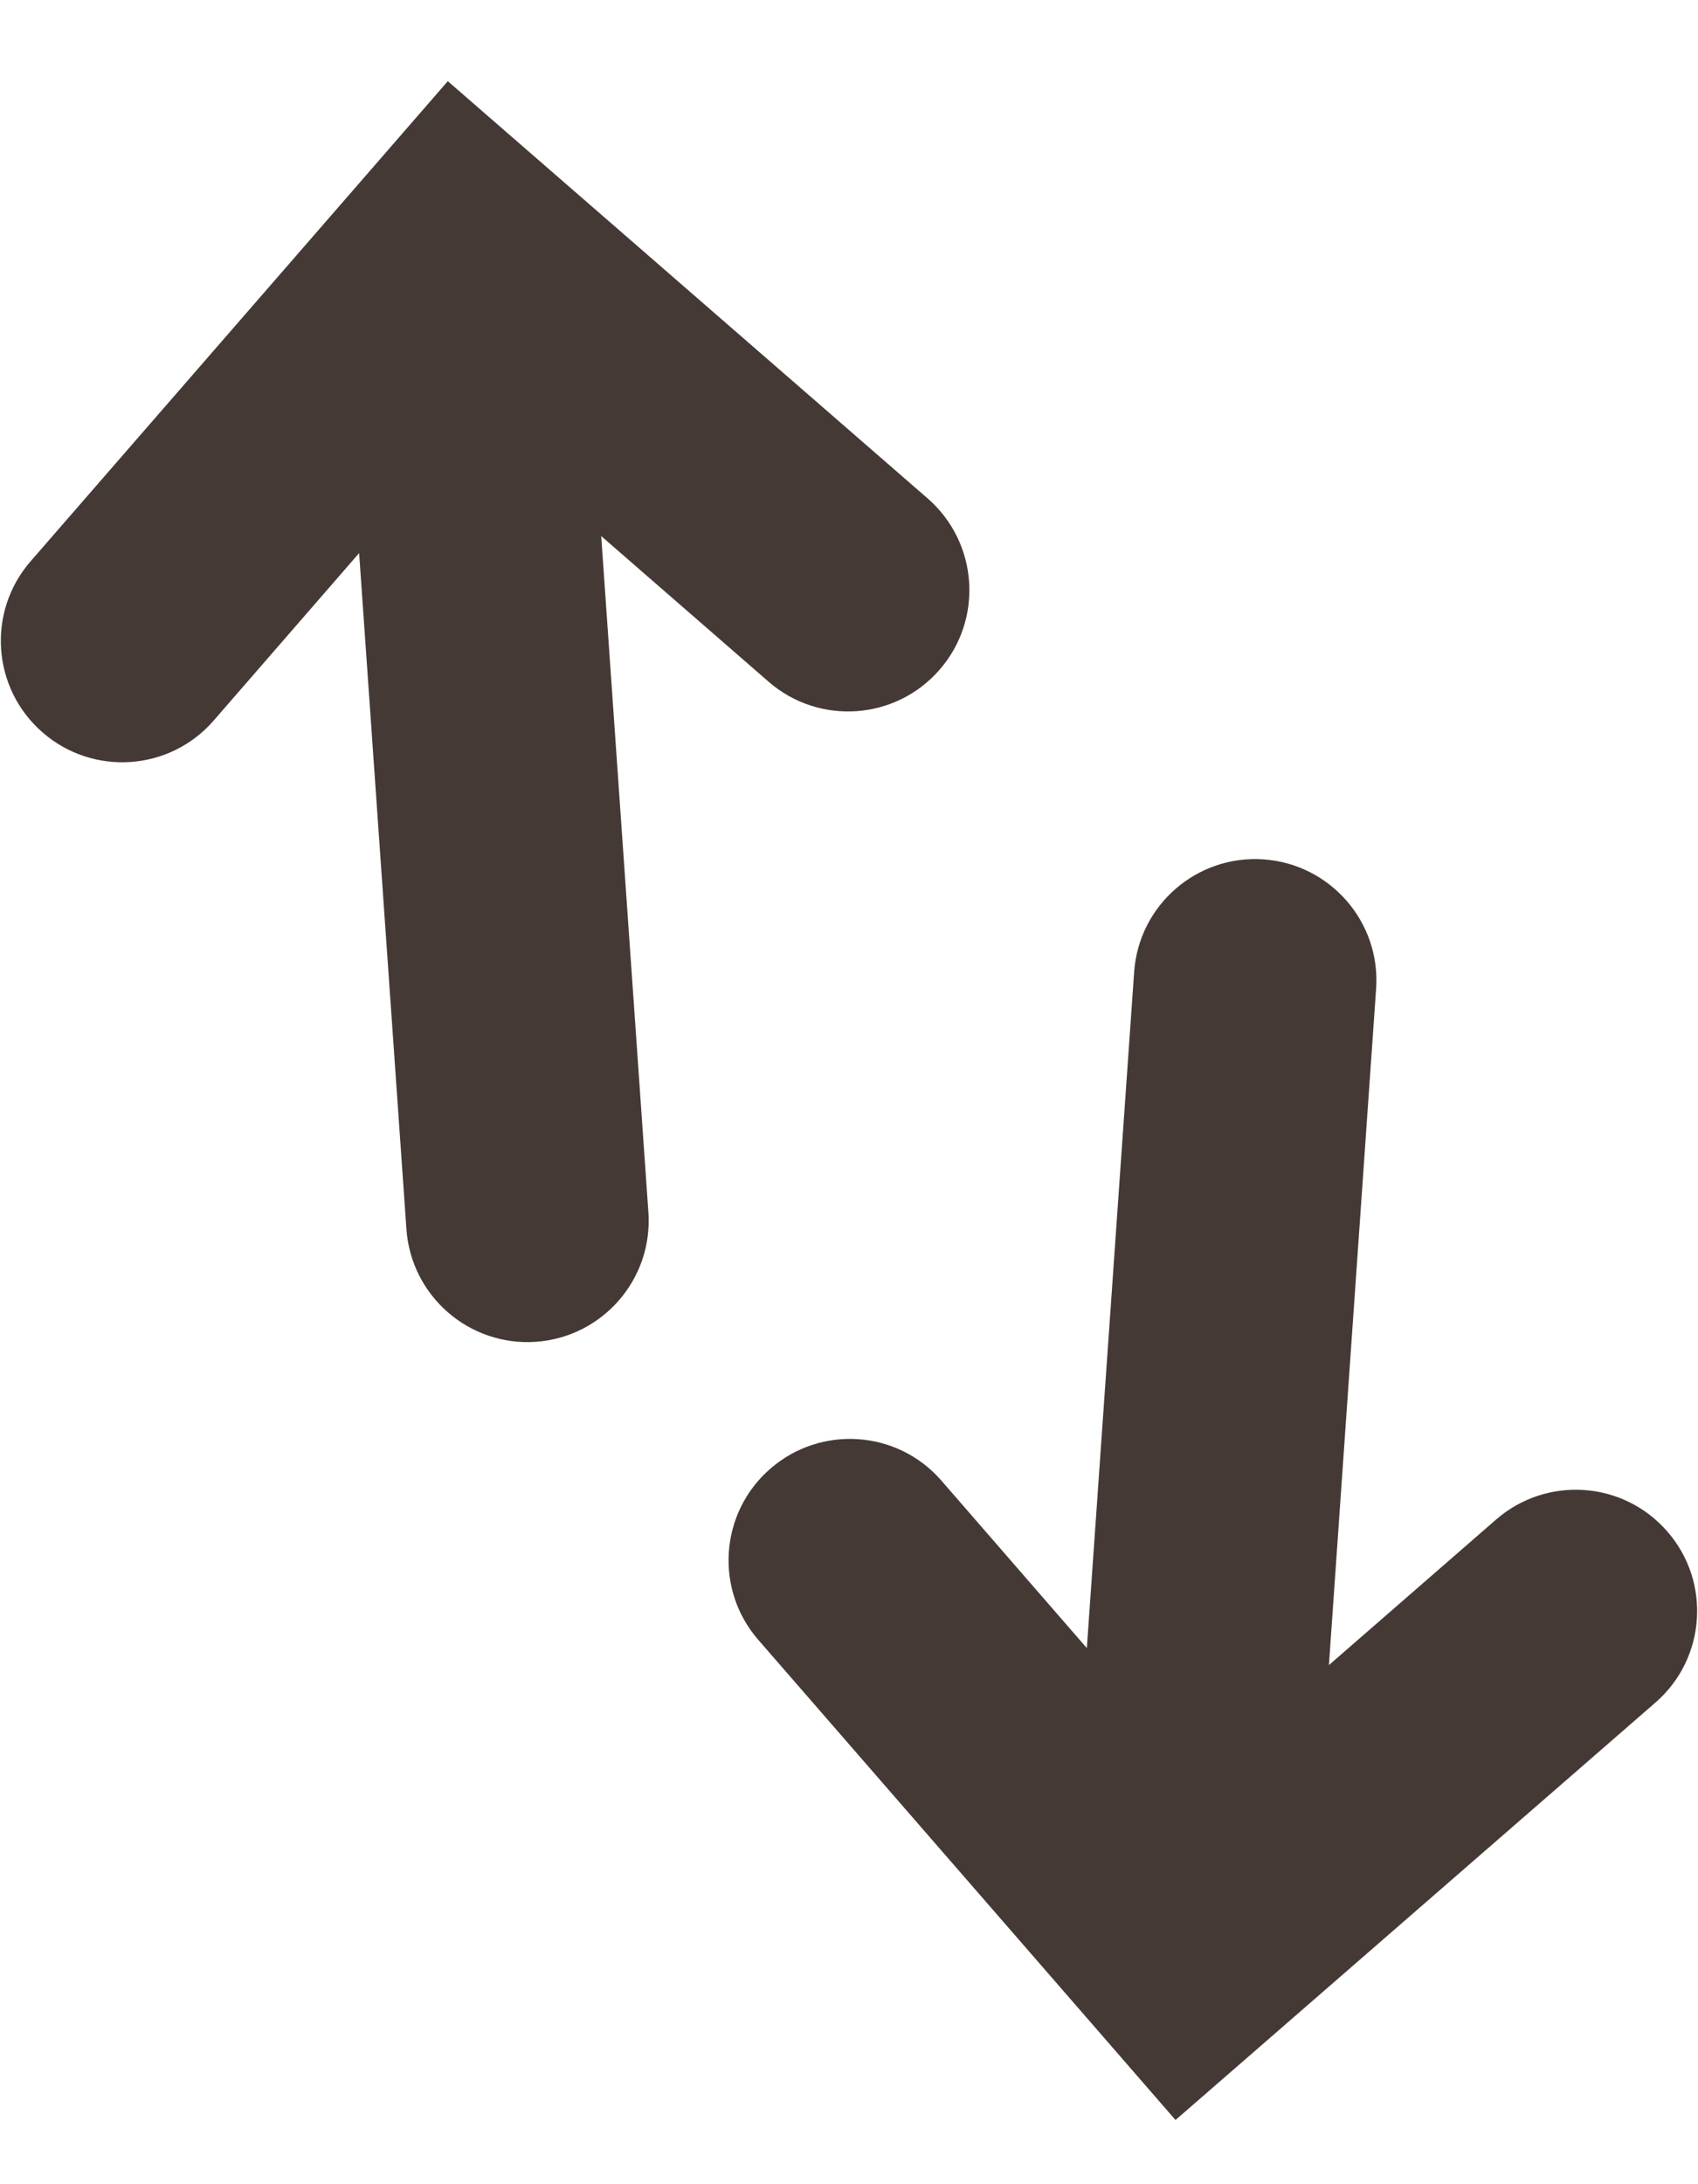  <svg width="14" height="18" viewBox="0 0 14 18" fill="none" xmlns="http://www.w3.org/2000/svg"> <path fillRule="evenodd" clipRule="evenodd" d="M13.649 14.031C14.066 13.669 14.11 13.037 13.747 12.621C13.385 12.204 12.753 12.16 12.336 12.522L10.957 13.722L11.346 8.149C11.385 7.599 10.969 7.121 10.418 7.082C9.867 7.044 9.39 7.459 9.351 8.01L8.961 13.582L7.762 12.202C7.4 11.785 6.768 11.741 6.351 12.104C5.934 12.466 5.89 13.098 6.252 13.514L9.036 16.716L9.692 17.471L10.447 16.815L13.649 14.031ZM7.649 4.108C8.065 4.471 8.11 5.102 7.747 5.519C7.385 5.936 6.753 5.98 6.337 5.618L4.957 4.418L5.346 9.99C5.385 10.541 4.969 11.019 4.418 11.058C3.868 11.096 3.39 10.681 3.351 10.13L2.961 4.558L1.762 5.938C1.4 6.355 0.768 6.399 0.351 6.036C-0.066 5.674 -0.11 5.042 0.252 4.626L3.036 1.424L3.692 0.669L4.447 1.325L7.649 4.108Z" fill="#453936" /> </svg>
